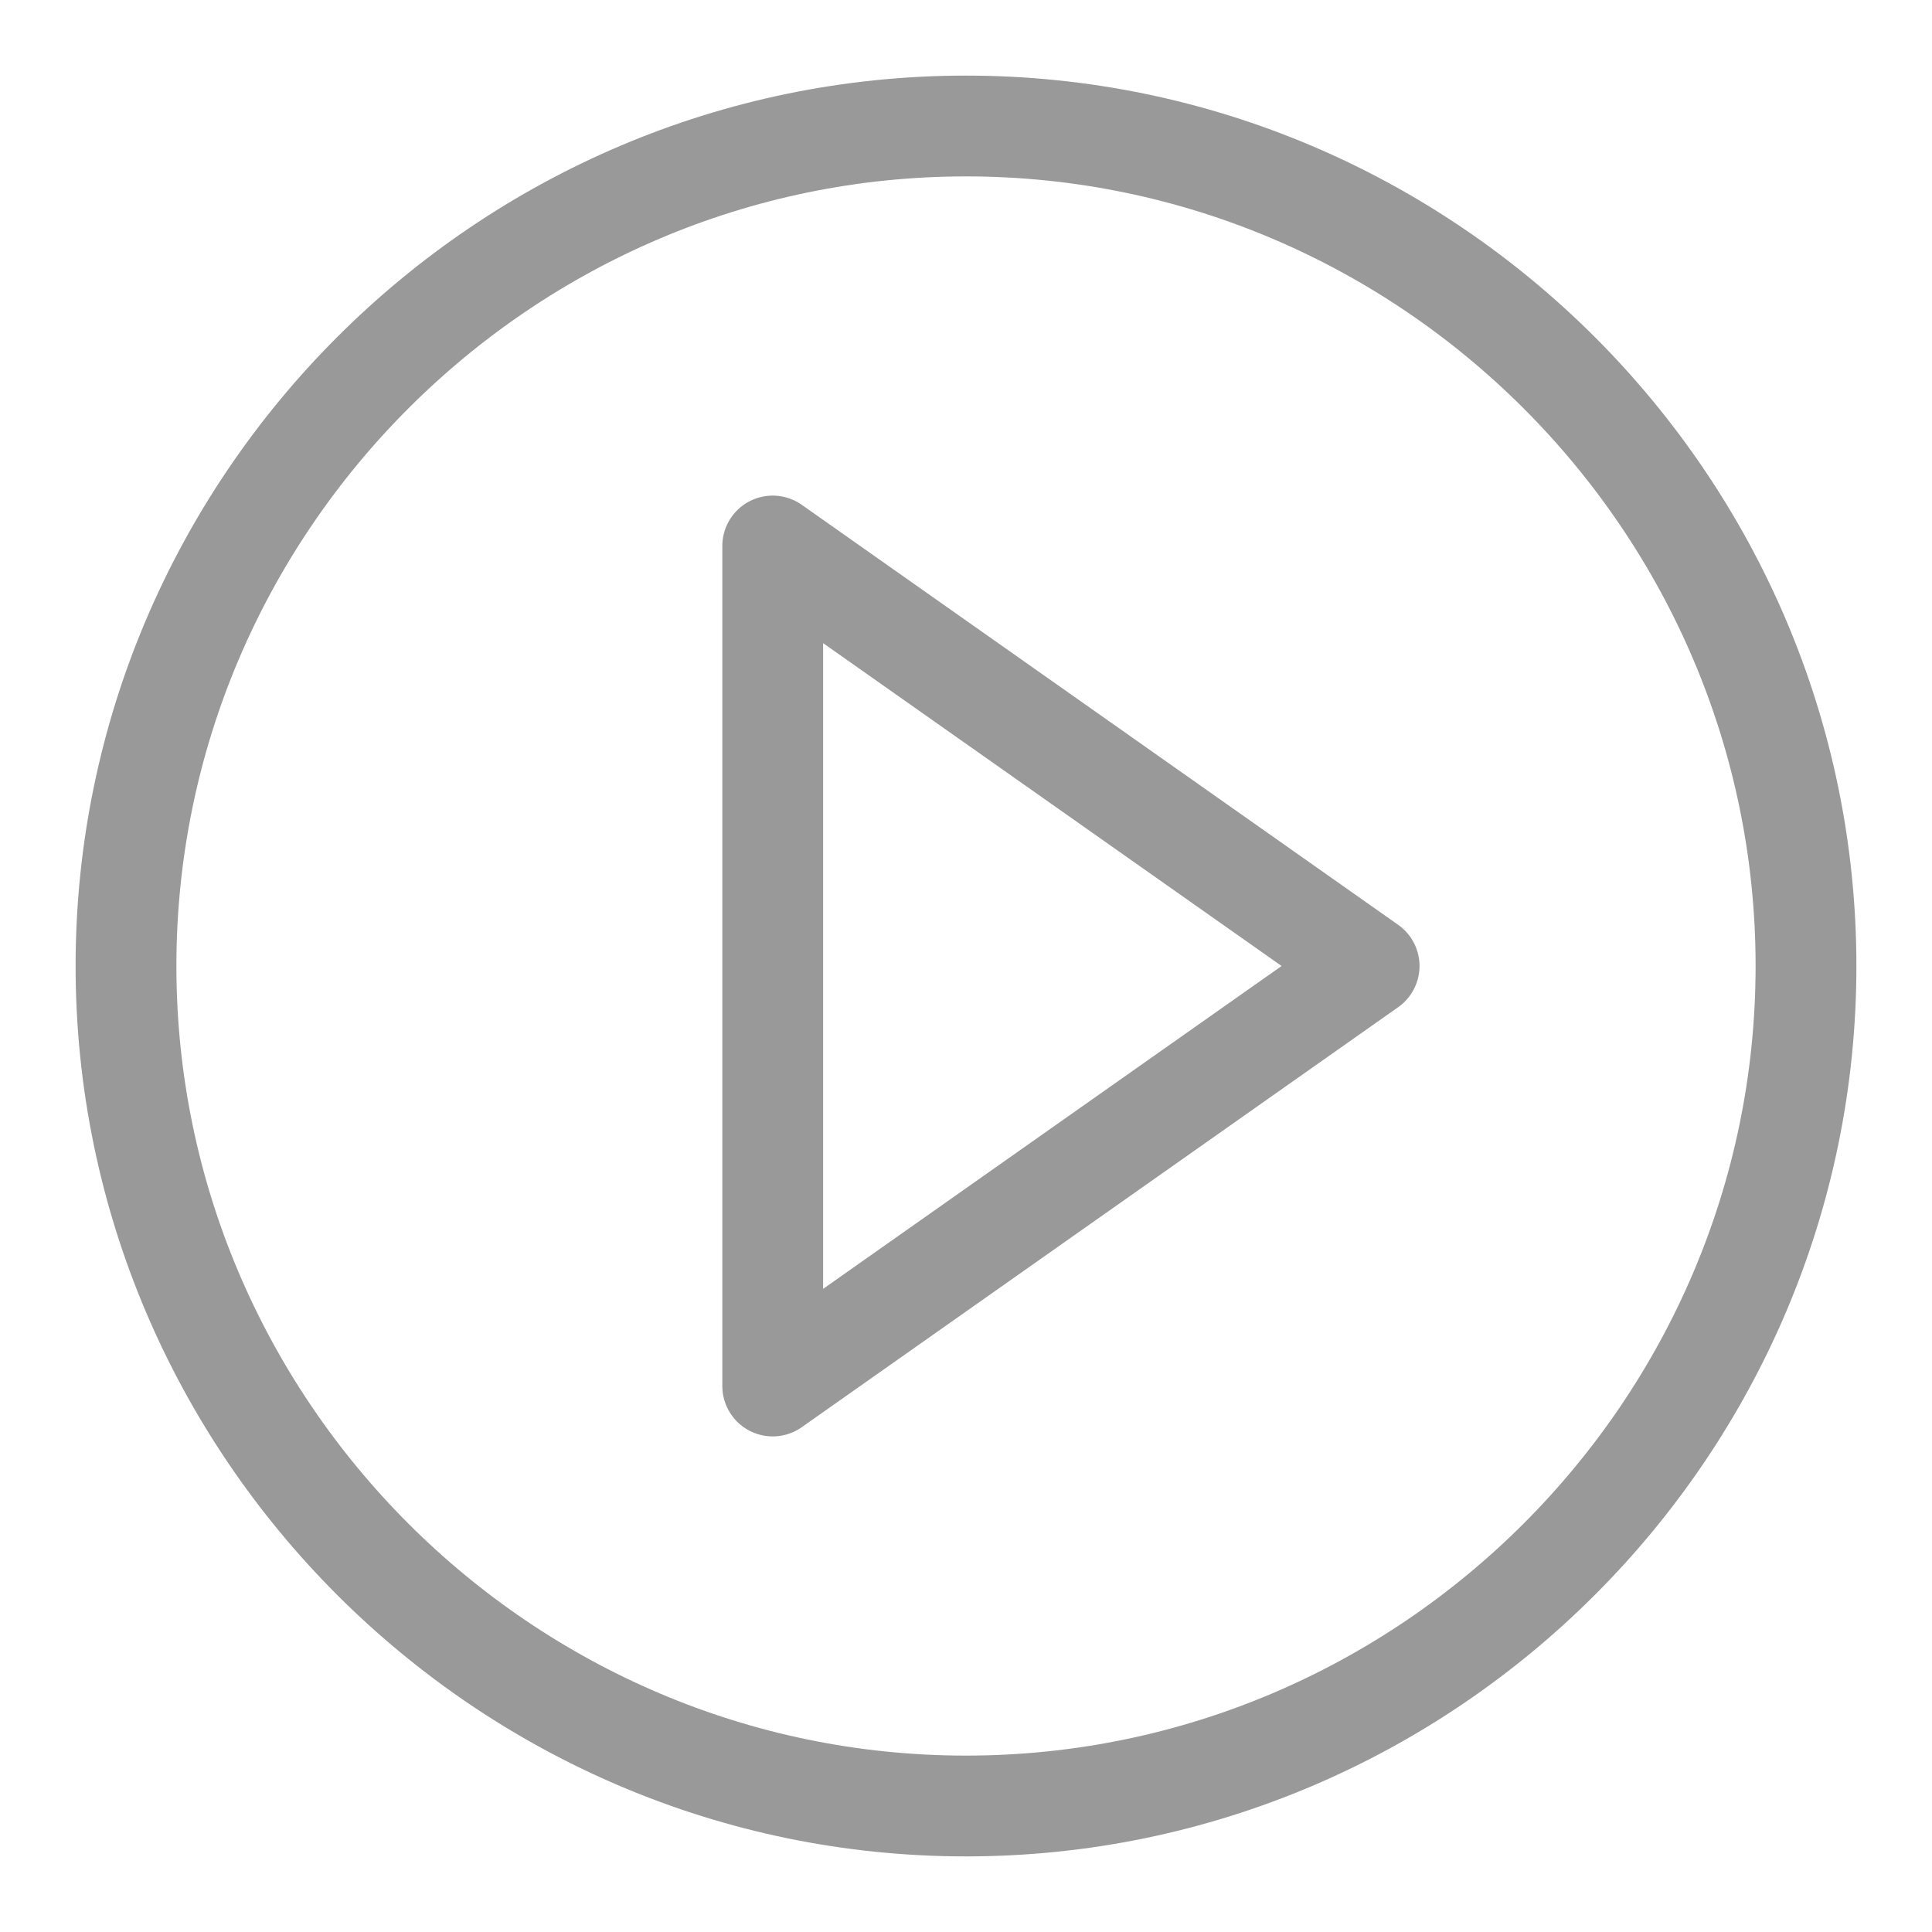 <svg width="23" height="23" viewBox="0 0 23 23" fill="none" xmlns="http://www.w3.org/2000/svg">
<path d="M11.5 1.5C17 1.5 21.5 6 21.5 11.5C21.5 17 17 21.5 11.5 21.5C6 21.5 1.5 17 1.5 11.5C1.5 6 6 1.5 11.5 1.5Z" stroke="#999999" stroke-width="1.2" stroke-miterlimit="22.926" stroke-linecap="round" stroke-linejoin="round"/>
<path d="M9.199 6.5L16.299 11.5L9.199 16.5V6.5Z" stroke="#999999" stroke-width="1.2" stroke-miterlimit="22.926" stroke-linecap="round" stroke-linejoin="round"/>
</svg>
